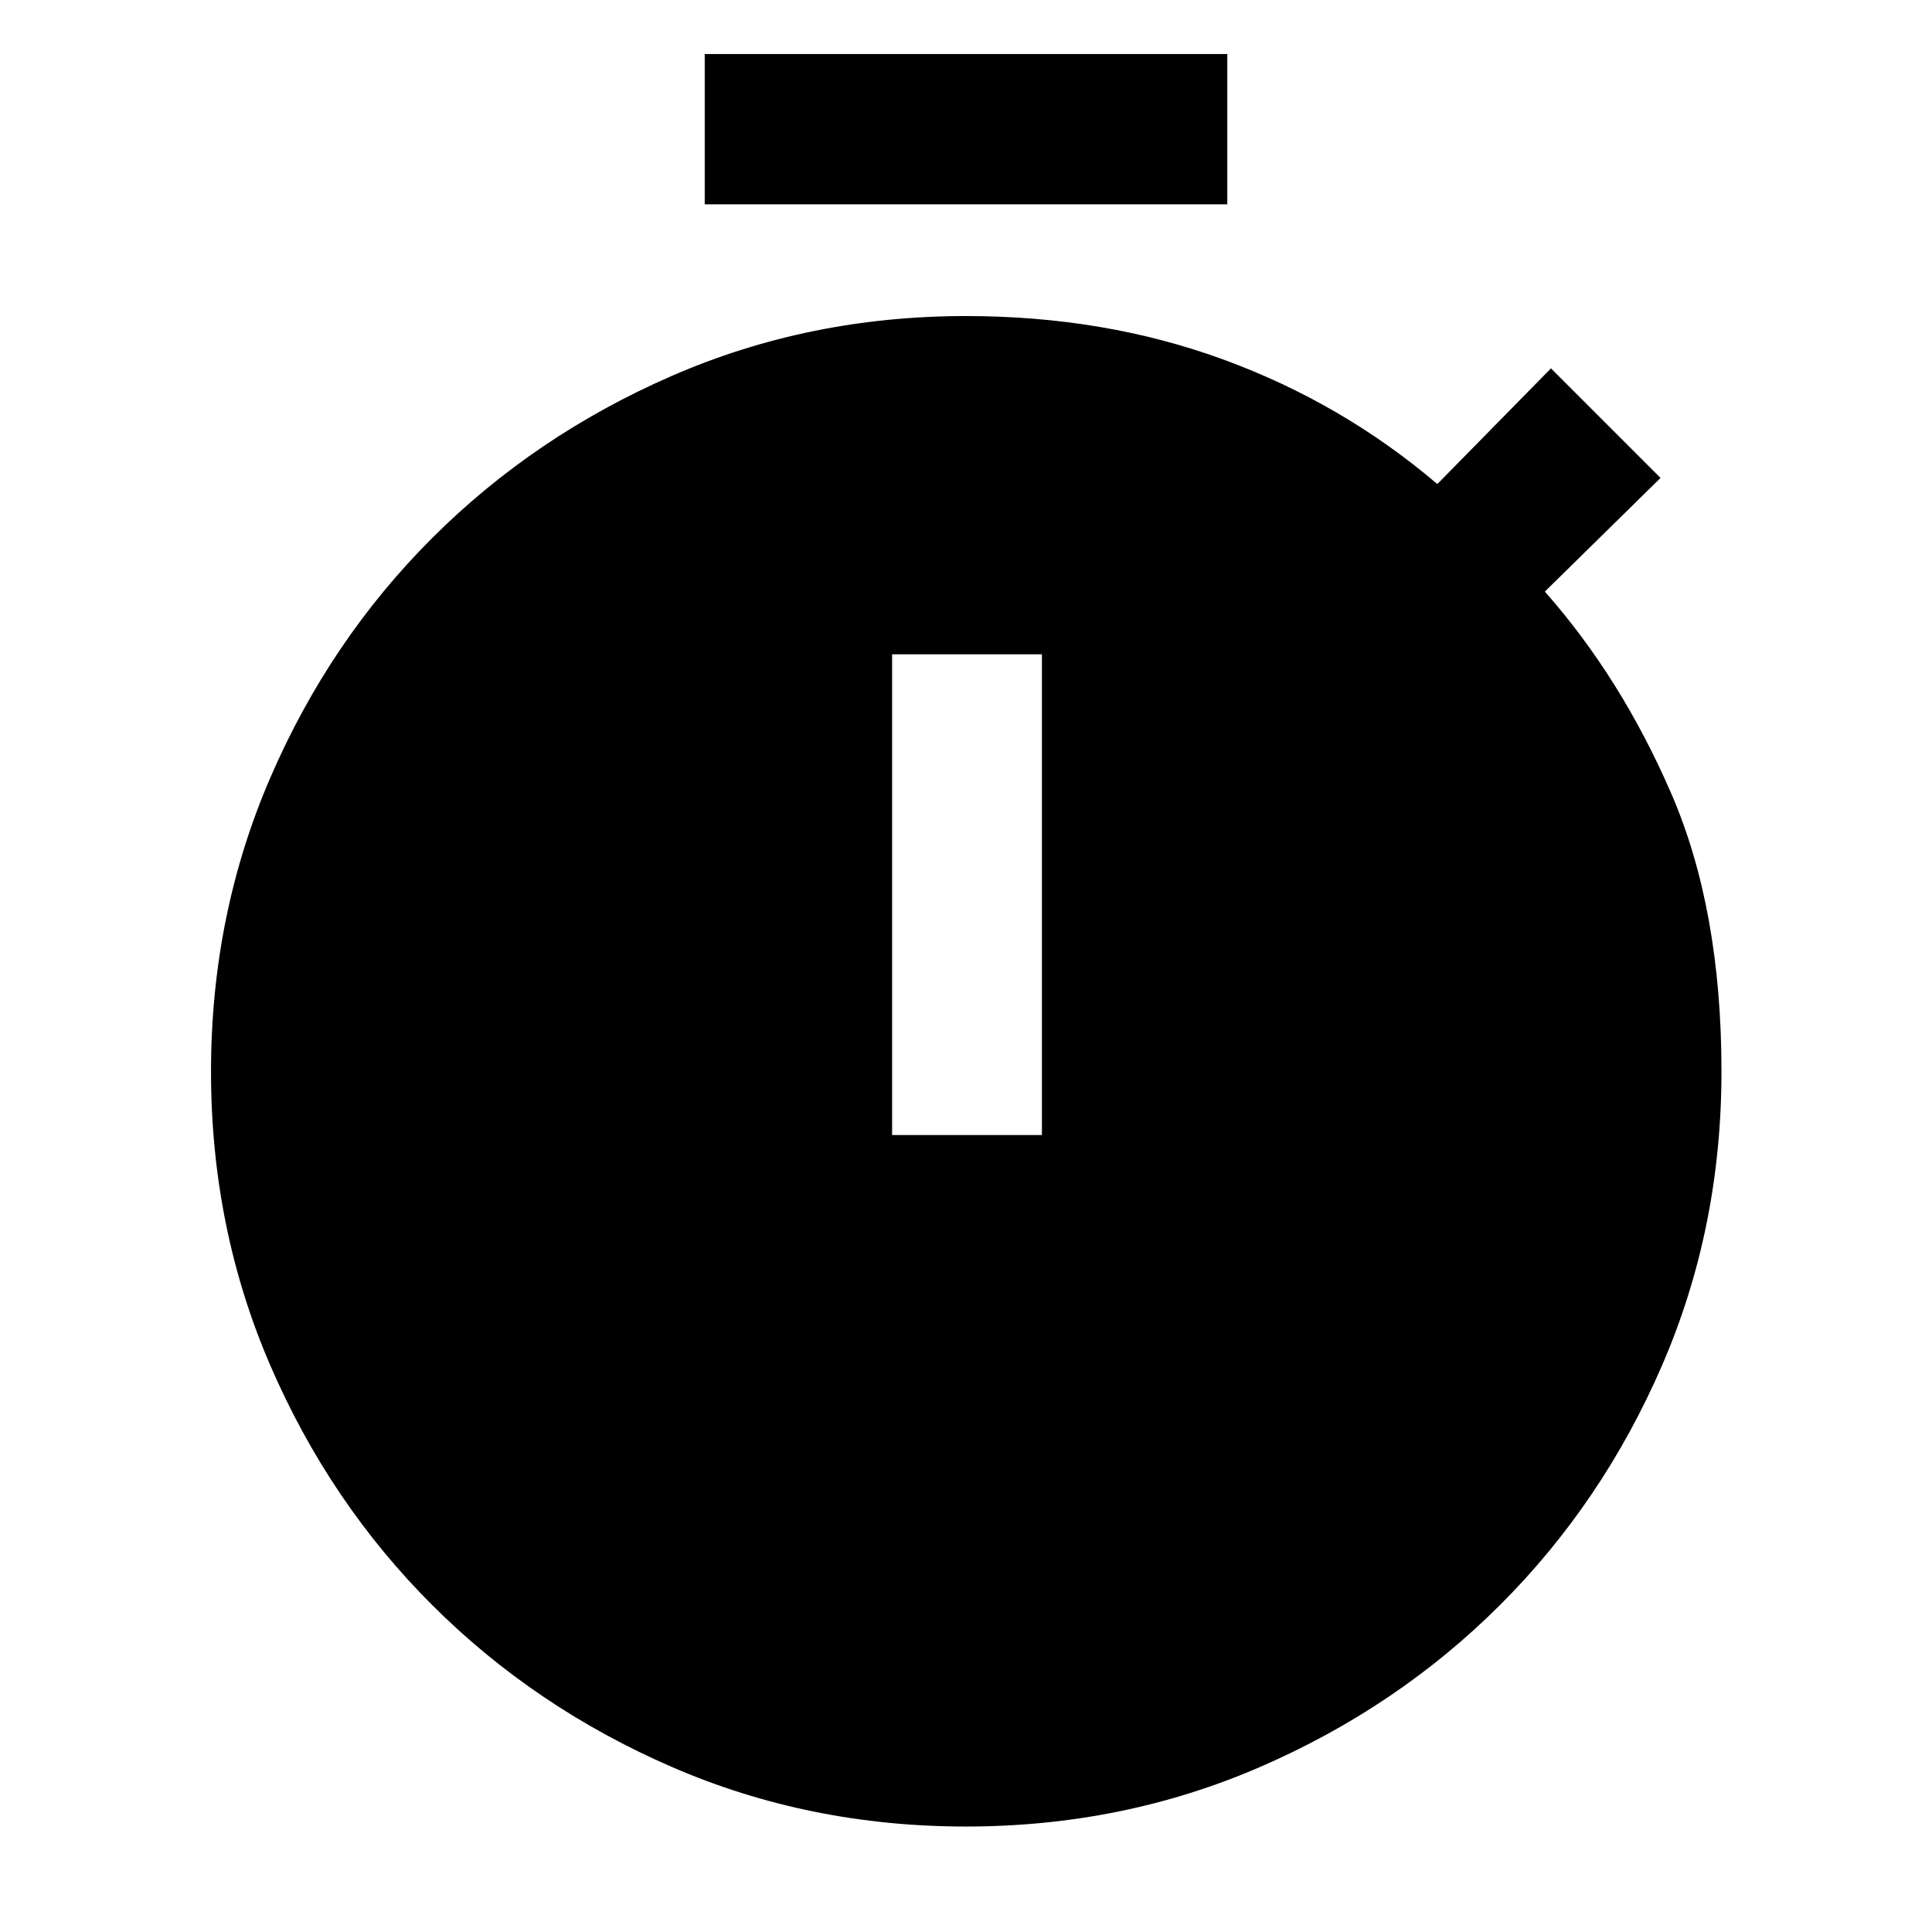 <svg xmlns="http://www.w3.org/2000/svg" height="48" viewBox="0 -960 960 960" width="48"><path d="M350.17-858.48v-74.67h259.66v74.67H350.17ZM443.28-396h74.44v-238.89h-74.44V-396Zm36.66 343.59q-77.86 0-146.04-29.57-68.17-29.58-119.15-80.48-50.97-50.91-80.44-119.07-29.46-68.16-29.46-146t29.46-146.03q29.47-68.2 80.45-119.11 50.98-50.91 119.17-80.6 68.19-29.69 146.07-29.69 68.89 0 127.92 21.62 59.04 21.62 106.28 61.86l56.47-57.48 54.44 54.44-57.48 56.48q38 43 62.88 100.5 24.88 57.5 24.88 137.97 0 77.9-29.56 146.1-29.56 68.2-80.57 119.08-51.01 50.87-119.23 80.43-68.22 29.55-146.09 29.55Z"/></svg>
